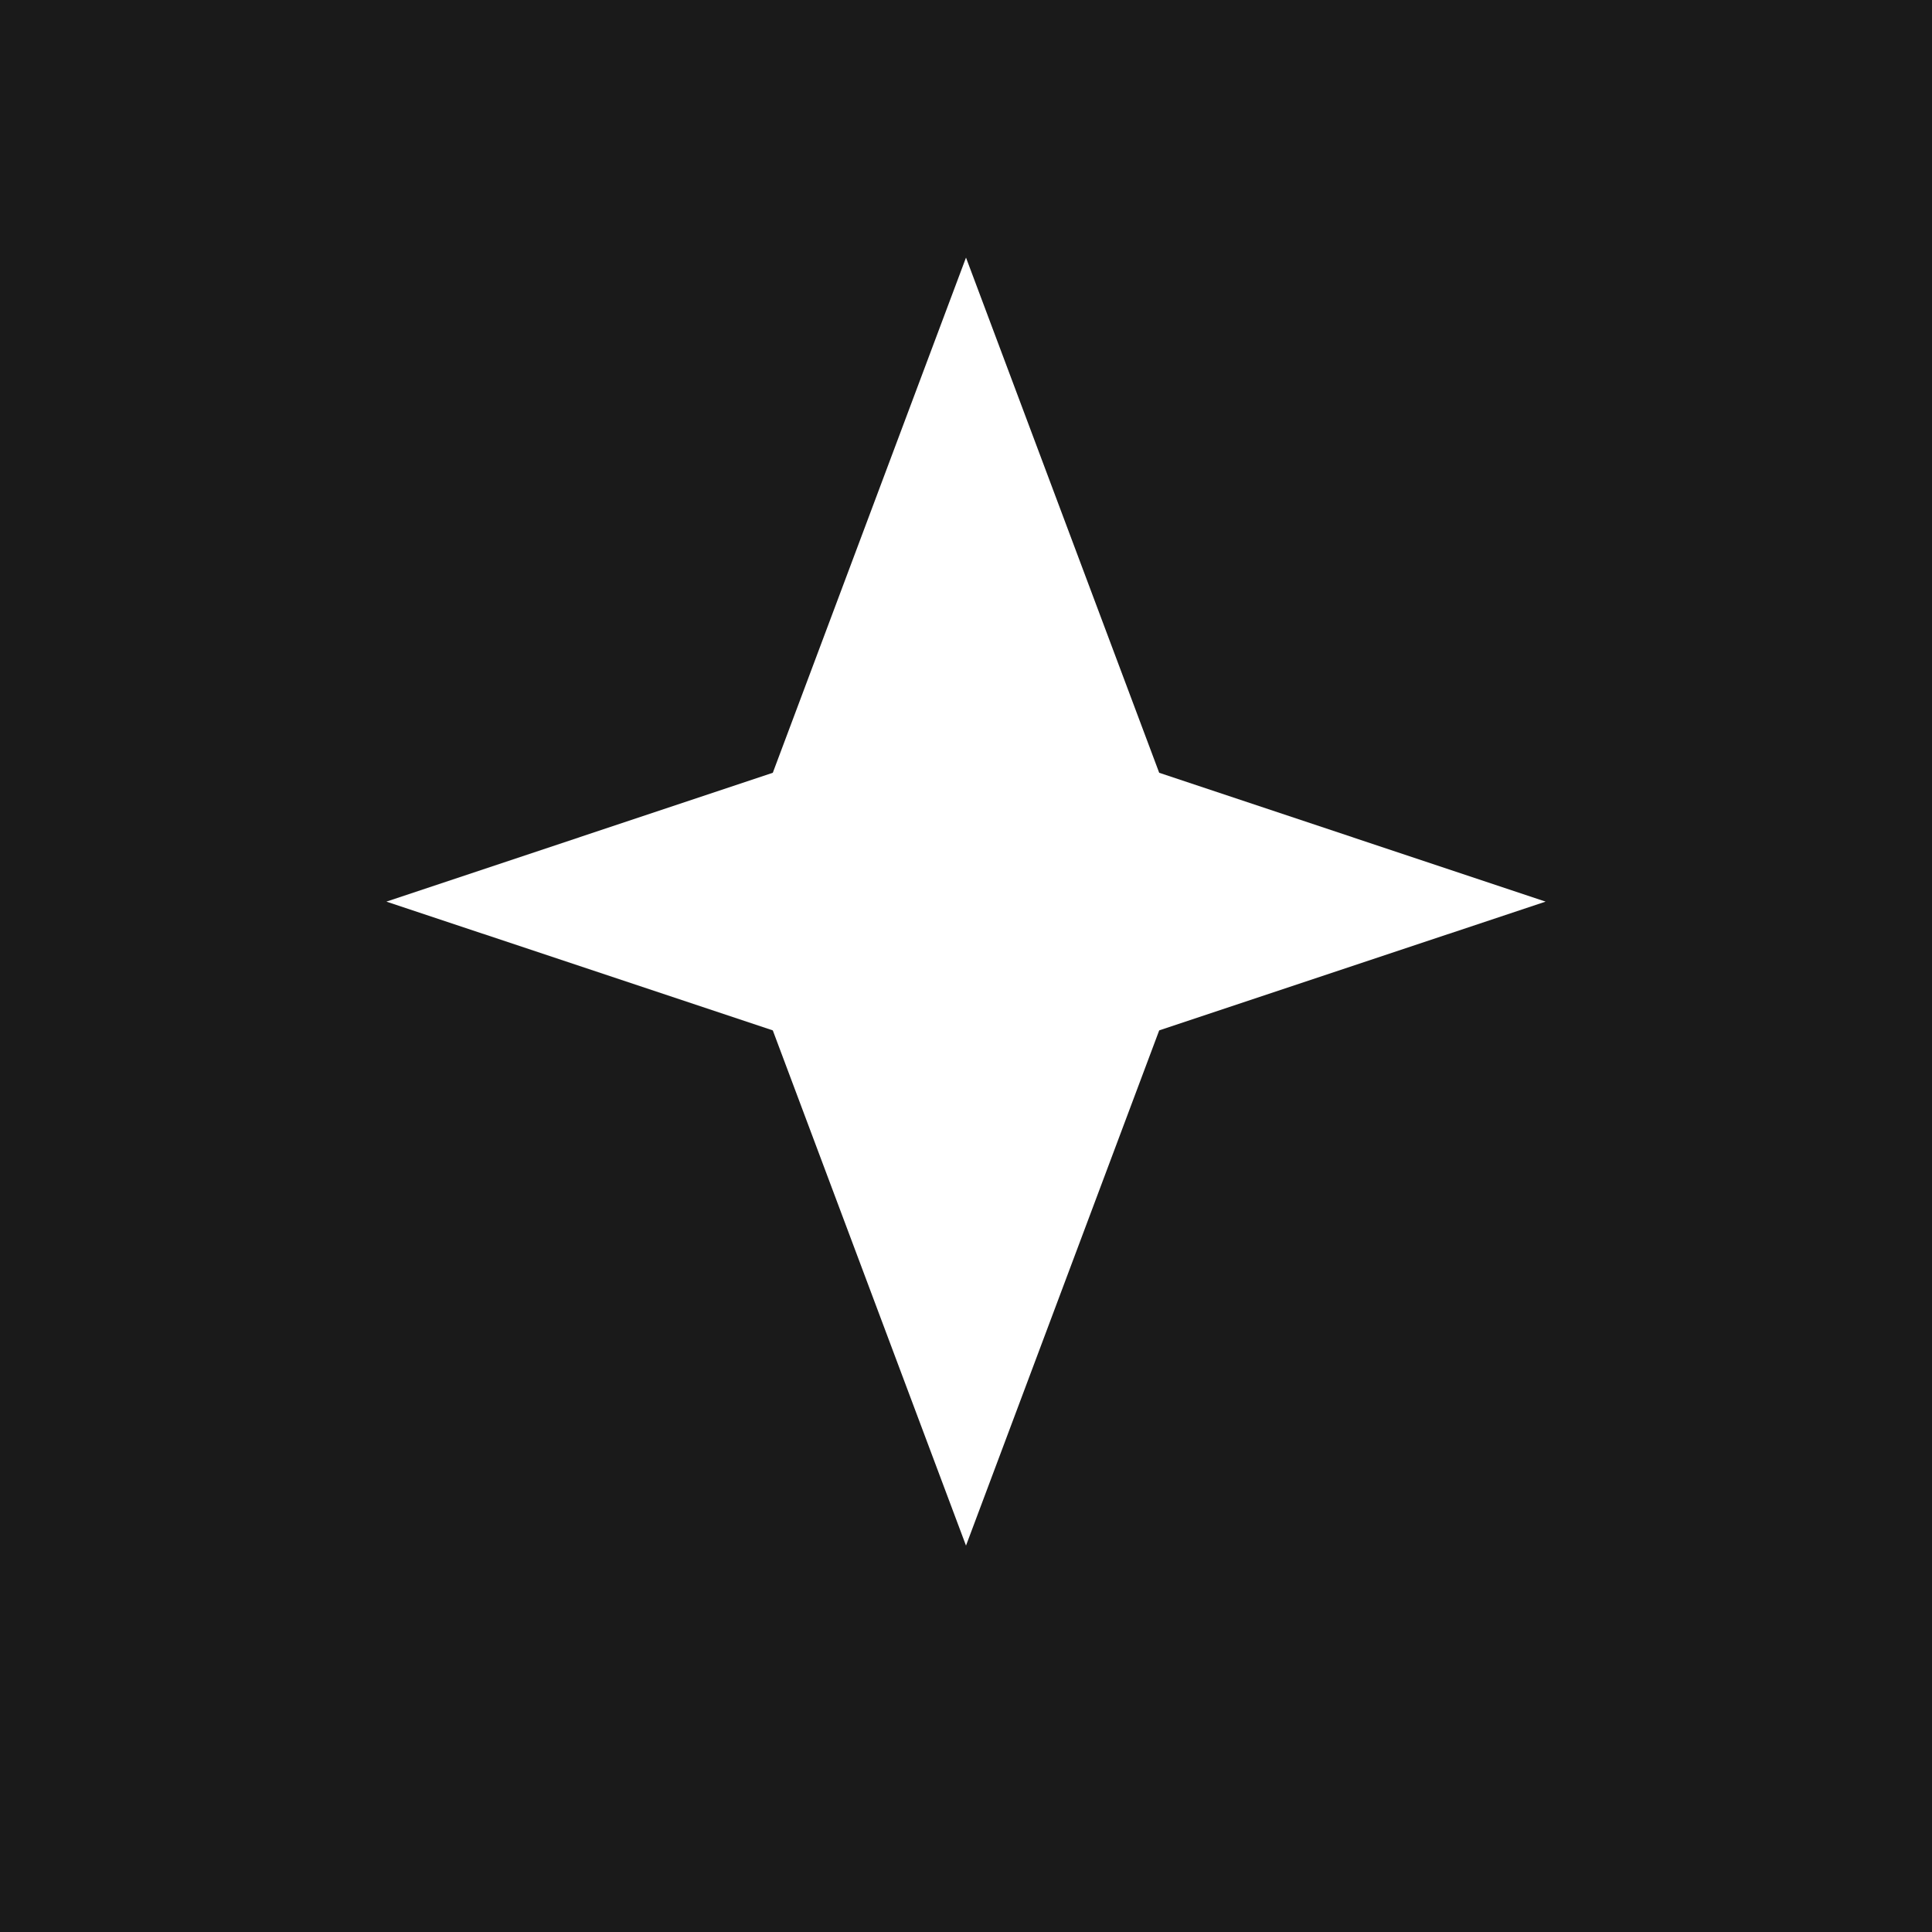 
<svg xmlns="http://www.w3.org/2000/svg" viewBox="0 0 75 75">
    <rect width="75" height="75" fill="#1a1a1a" />
    <path d="M37.5 10 L45 30 L60 35 L45 40 L37.5 60 L30 40 L15 35 L30 30 Z" fill="white" />
</svg>

